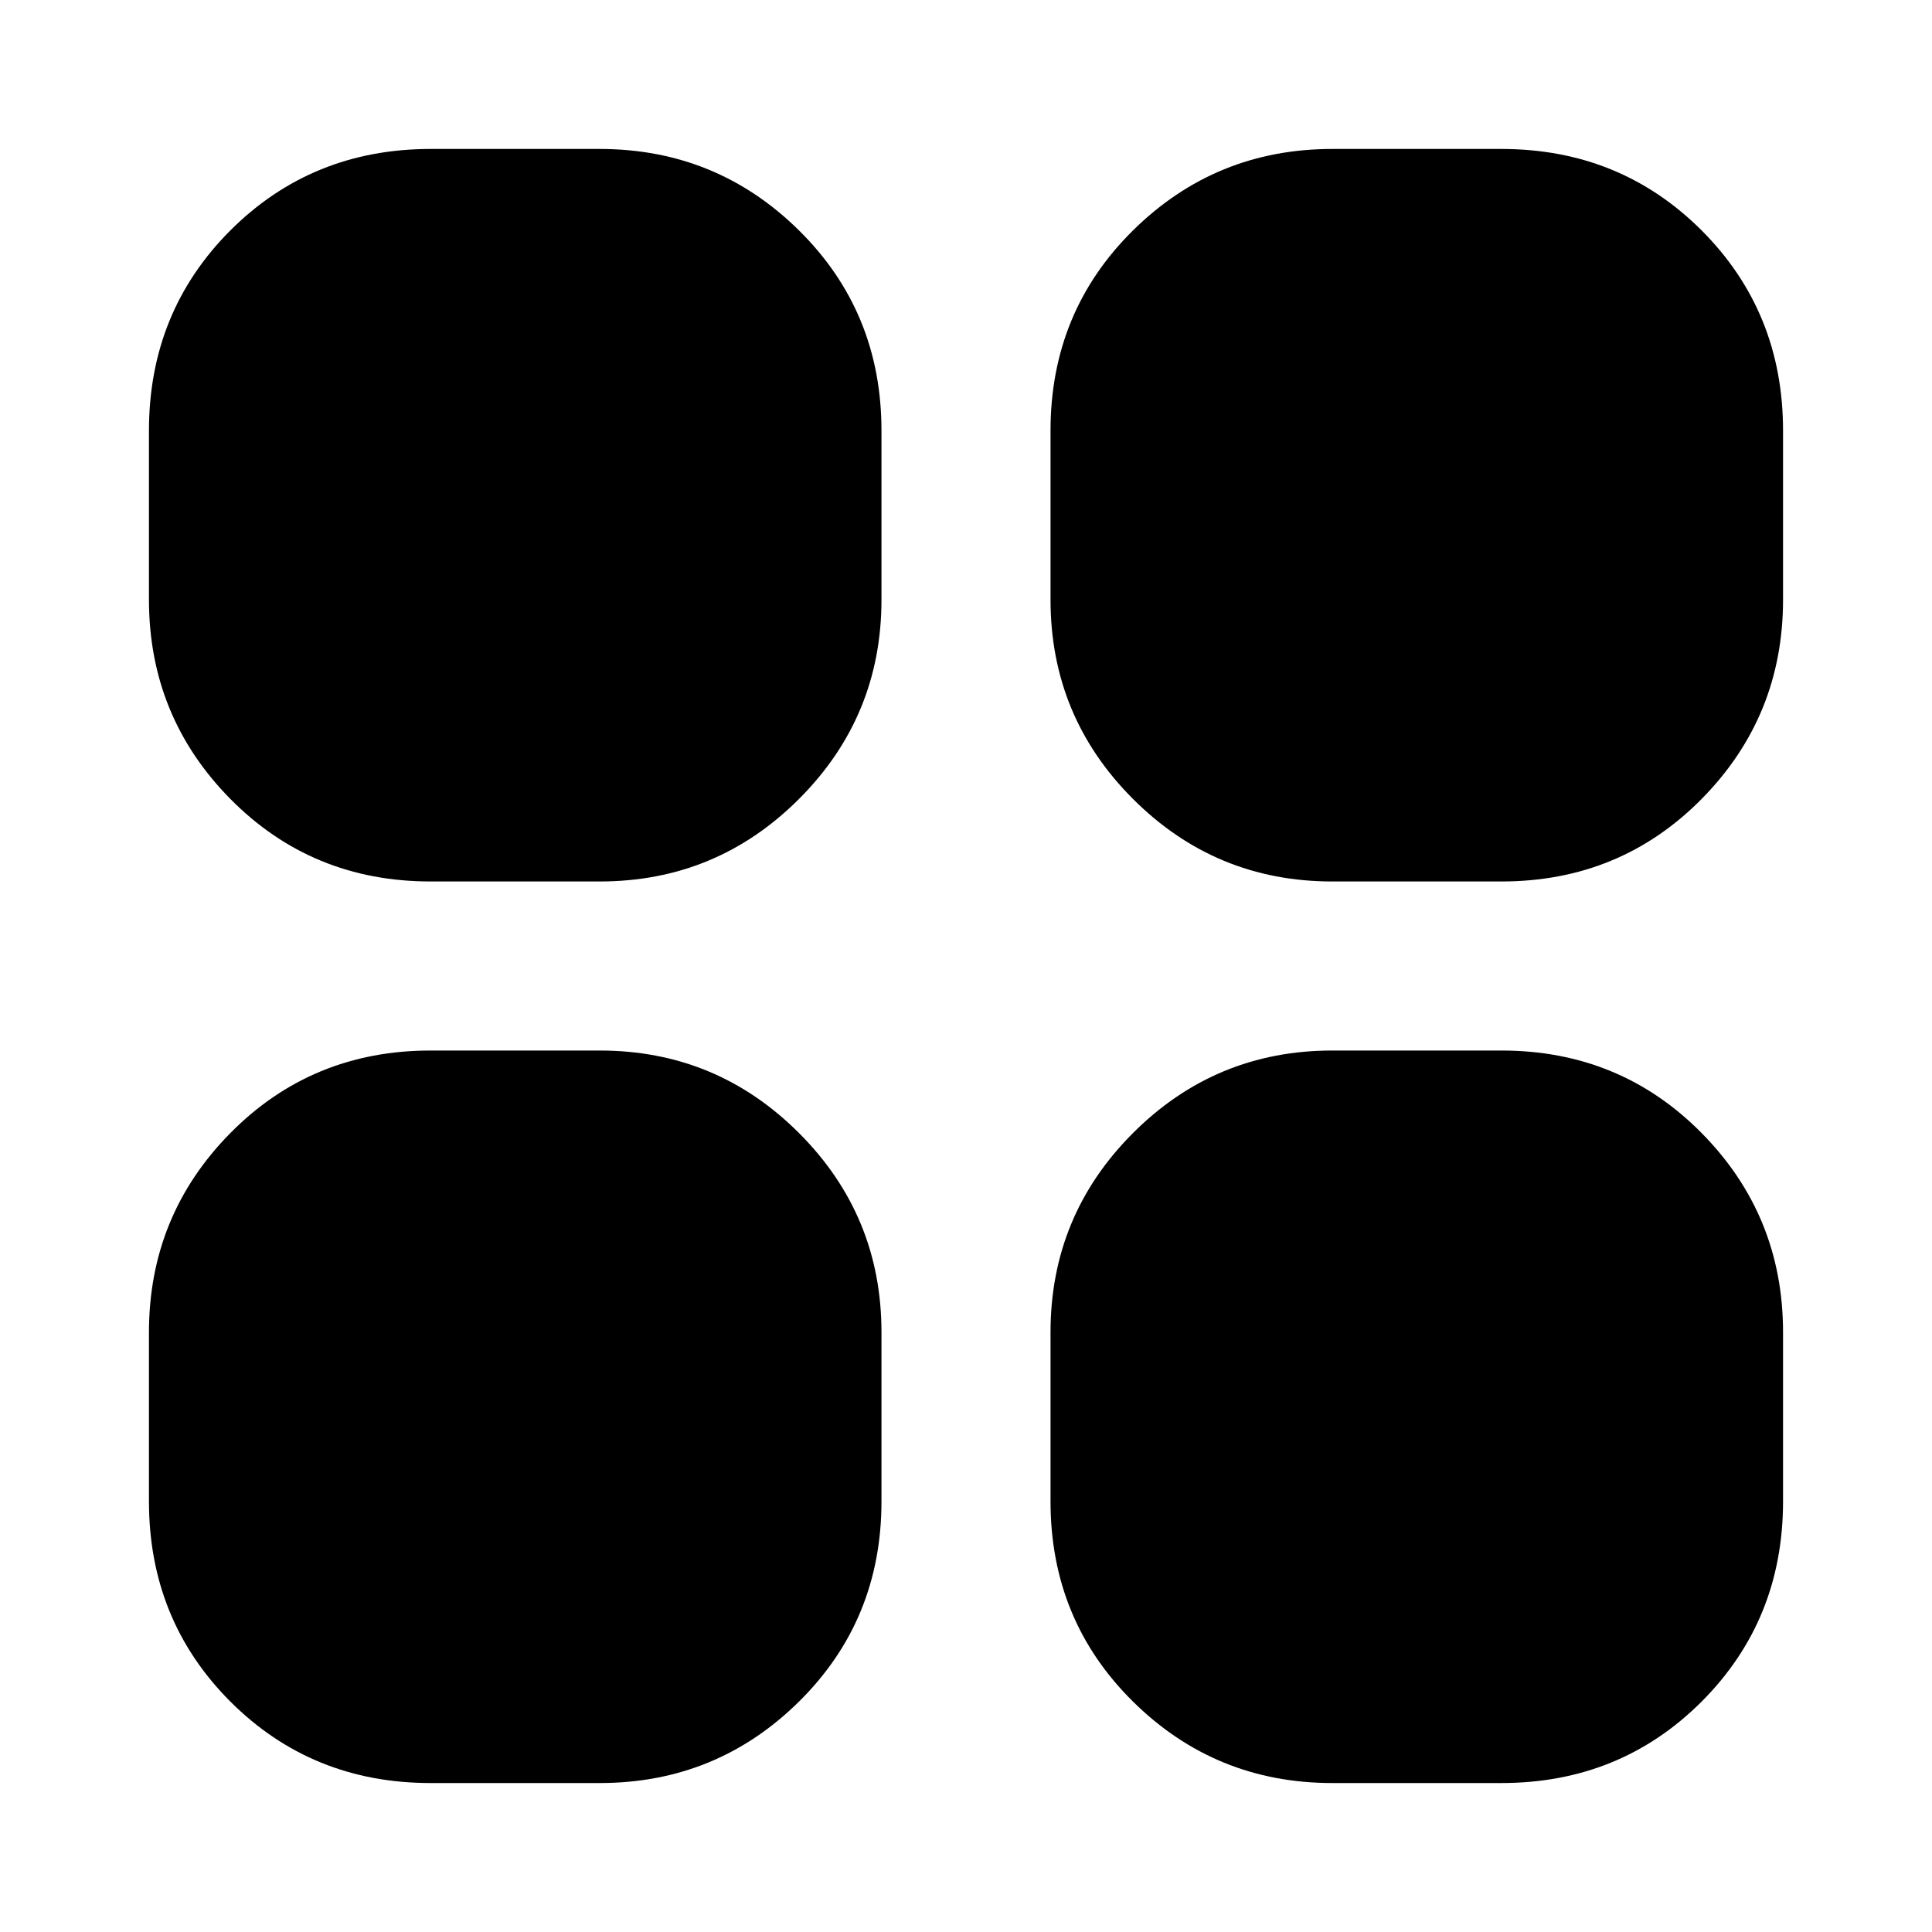 <svg xmlns="http://www.w3.org/2000/svg" height="20" width="20"><path d="M4.458 9.125Q3.229 9.125 2.385 8.271Q1.542 7.417 1.542 6.208V4.458Q1.542 3.229 2.385 2.385Q3.229 1.542 4.458 1.542H6.208Q7.417 1.542 8.271 2.385Q9.125 3.229 9.125 4.458V6.208Q9.125 7.417 8.271 8.271Q7.417 9.125 6.208 9.125ZM4.458 18.458Q3.229 18.458 2.385 17.615Q1.542 16.771 1.542 15.542V13.792Q1.542 12.583 2.385 11.729Q3.229 10.875 4.458 10.875H6.208Q7.417 10.875 8.271 11.729Q9.125 12.583 9.125 13.792V15.542Q9.125 16.771 8.271 17.615Q7.417 18.458 6.208 18.458ZM13.792 9.125Q12.583 9.125 11.729 8.271Q10.875 7.417 10.875 6.208V4.458Q10.875 3.229 11.729 2.385Q12.583 1.542 13.792 1.542H15.542Q16.771 1.542 17.615 2.385Q18.458 3.229 18.458 4.458V6.208Q18.458 7.417 17.615 8.271Q16.771 9.125 15.542 9.125ZM13.792 18.458Q12.583 18.458 11.729 17.615Q10.875 16.771 10.875 15.542V13.792Q10.875 12.583 11.729 11.729Q12.583 10.875 13.792 10.875H15.542Q16.771 10.875 17.615 11.729Q18.458 12.583 18.458 13.792V15.542Q18.458 16.771 17.615 17.615Q16.771 18.458 15.542 18.458Z"/></svg>